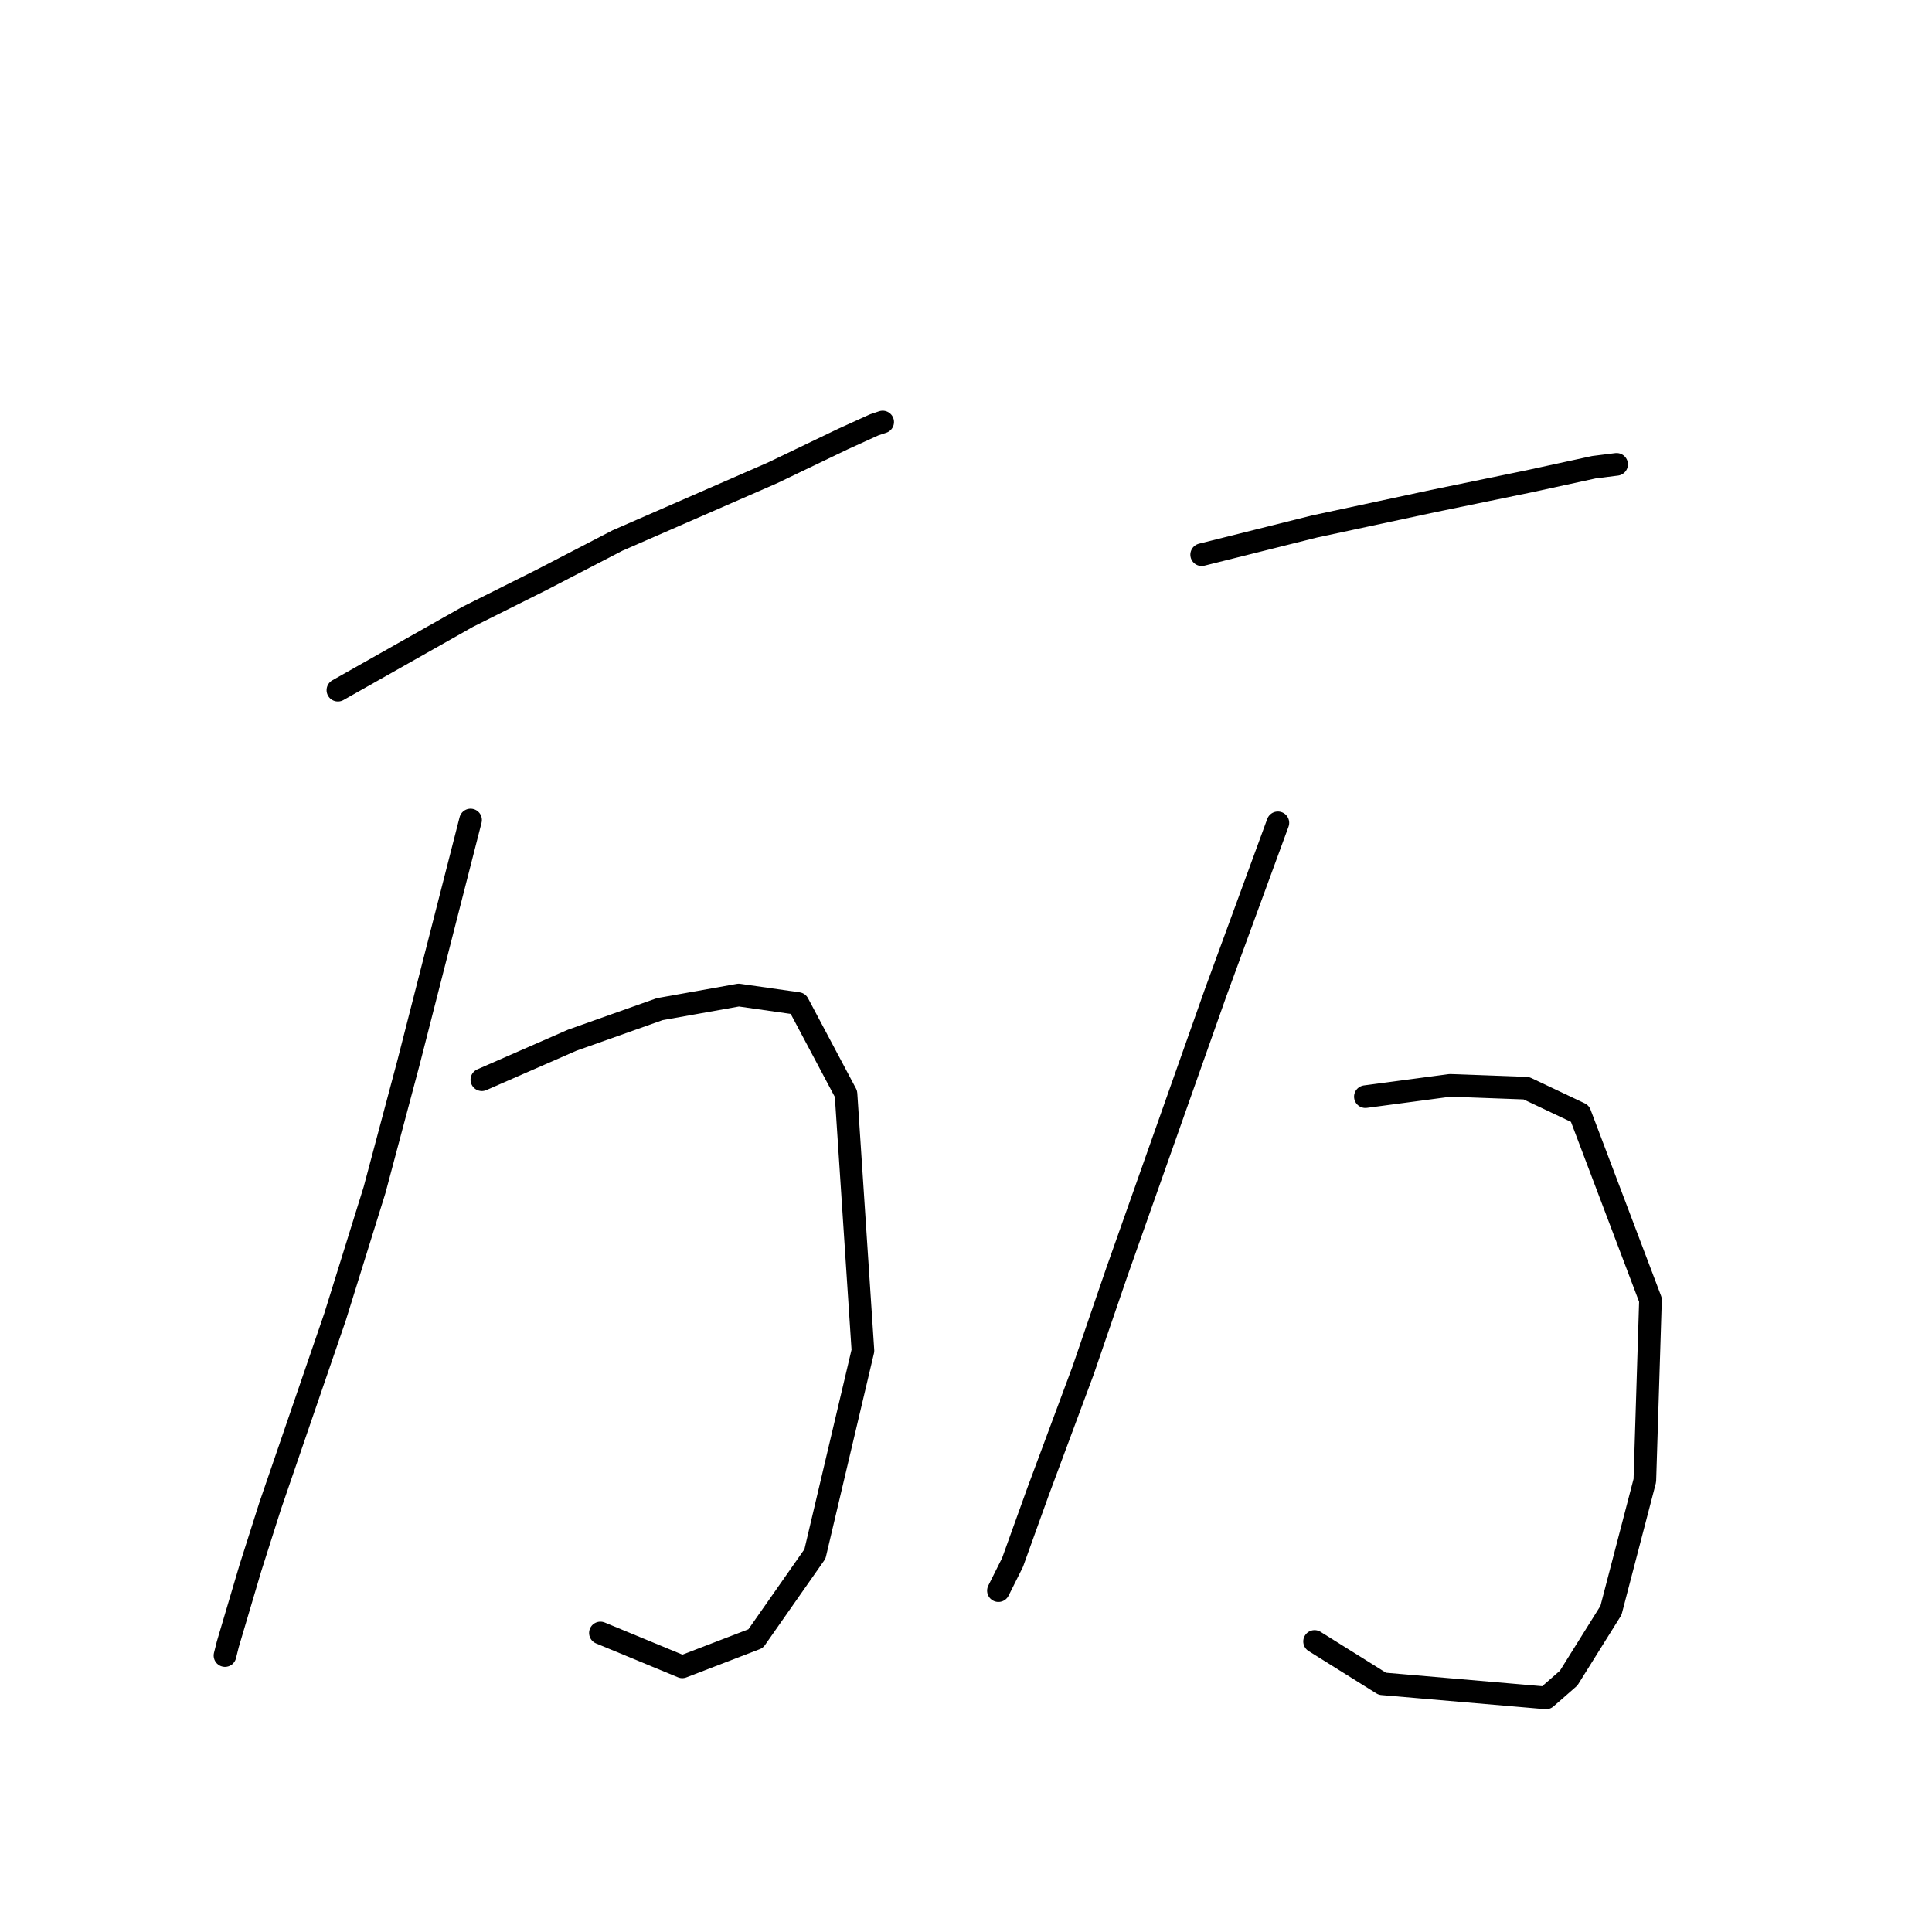 <?xml version="1.0" standalone="no"?>
    <svg width="256" height="256" xmlns="http://www.w3.org/2000/svg" version="1.1">
    <polyline stroke="black" stroke-width="3" stroke-linecap="round" fill="transparent" stroke-linejoin="round" points="44.773 91.451 53.376 86.589 61.979 81.727 71.703 76.864 81.802 71.628 102.374 62.651 111.725 58.163 115.839 56.293 116.961 55.919 116.961 55.919 " />
        <polyline stroke="black" stroke-width="3" stroke-linecap="round" fill="transparent" stroke-linejoin="round" points="62.353 108.657 58.238 124.74 54.124 140.823 49.636 157.655 44.399 174.486 35.796 199.546 33.178 207.775 30.186 217.874 29.812 219.37 29.812 219.37 " />
        <polyline stroke="black" stroke-width="3" stroke-linecap="round" fill="transparent" stroke-linejoin="round" points="63.849 143.068 69.833 140.449 75.818 137.831 87.413 133.717 97.885 131.847 105.74 132.969 112.099 144.938 114.343 178.975 107.984 205.905 100.13 217.126 90.405 220.866 79.558 216.378 79.558 216.378 " />
        <polyline stroke="black" stroke-width="3" stroke-linecap="round" fill="transparent" stroke-linejoin="round" points="159.227 73.498 166.707 71.628 174.188 69.758 189.897 66.391 202.614 63.773 211.217 61.903 214.209 61.529 214.209 61.529 " />
        <polyline stroke="black" stroke-width="3" stroke-linecap="round" fill="transparent" stroke-linejoin="round" points="169.325 109.031 165.211 120.252 161.097 131.473 148.006 168.502 143.517 181.593 137.533 197.676 134.167 207.027 132.296 210.767 132.296 210.767 " />
        <polyline stroke="black" stroke-width="3" stroke-linecap="round" fill="transparent" stroke-linejoin="round" points="180.92 145.312 186.531 144.564 192.141 143.816 202.24 144.19 209.347 147.556 218.697 172.242 217.949 196.18 213.461 213.385 207.851 222.362 204.858 224.98 183.165 223.11 174.188 217.5 174.188 217.5 " />
        </svg>